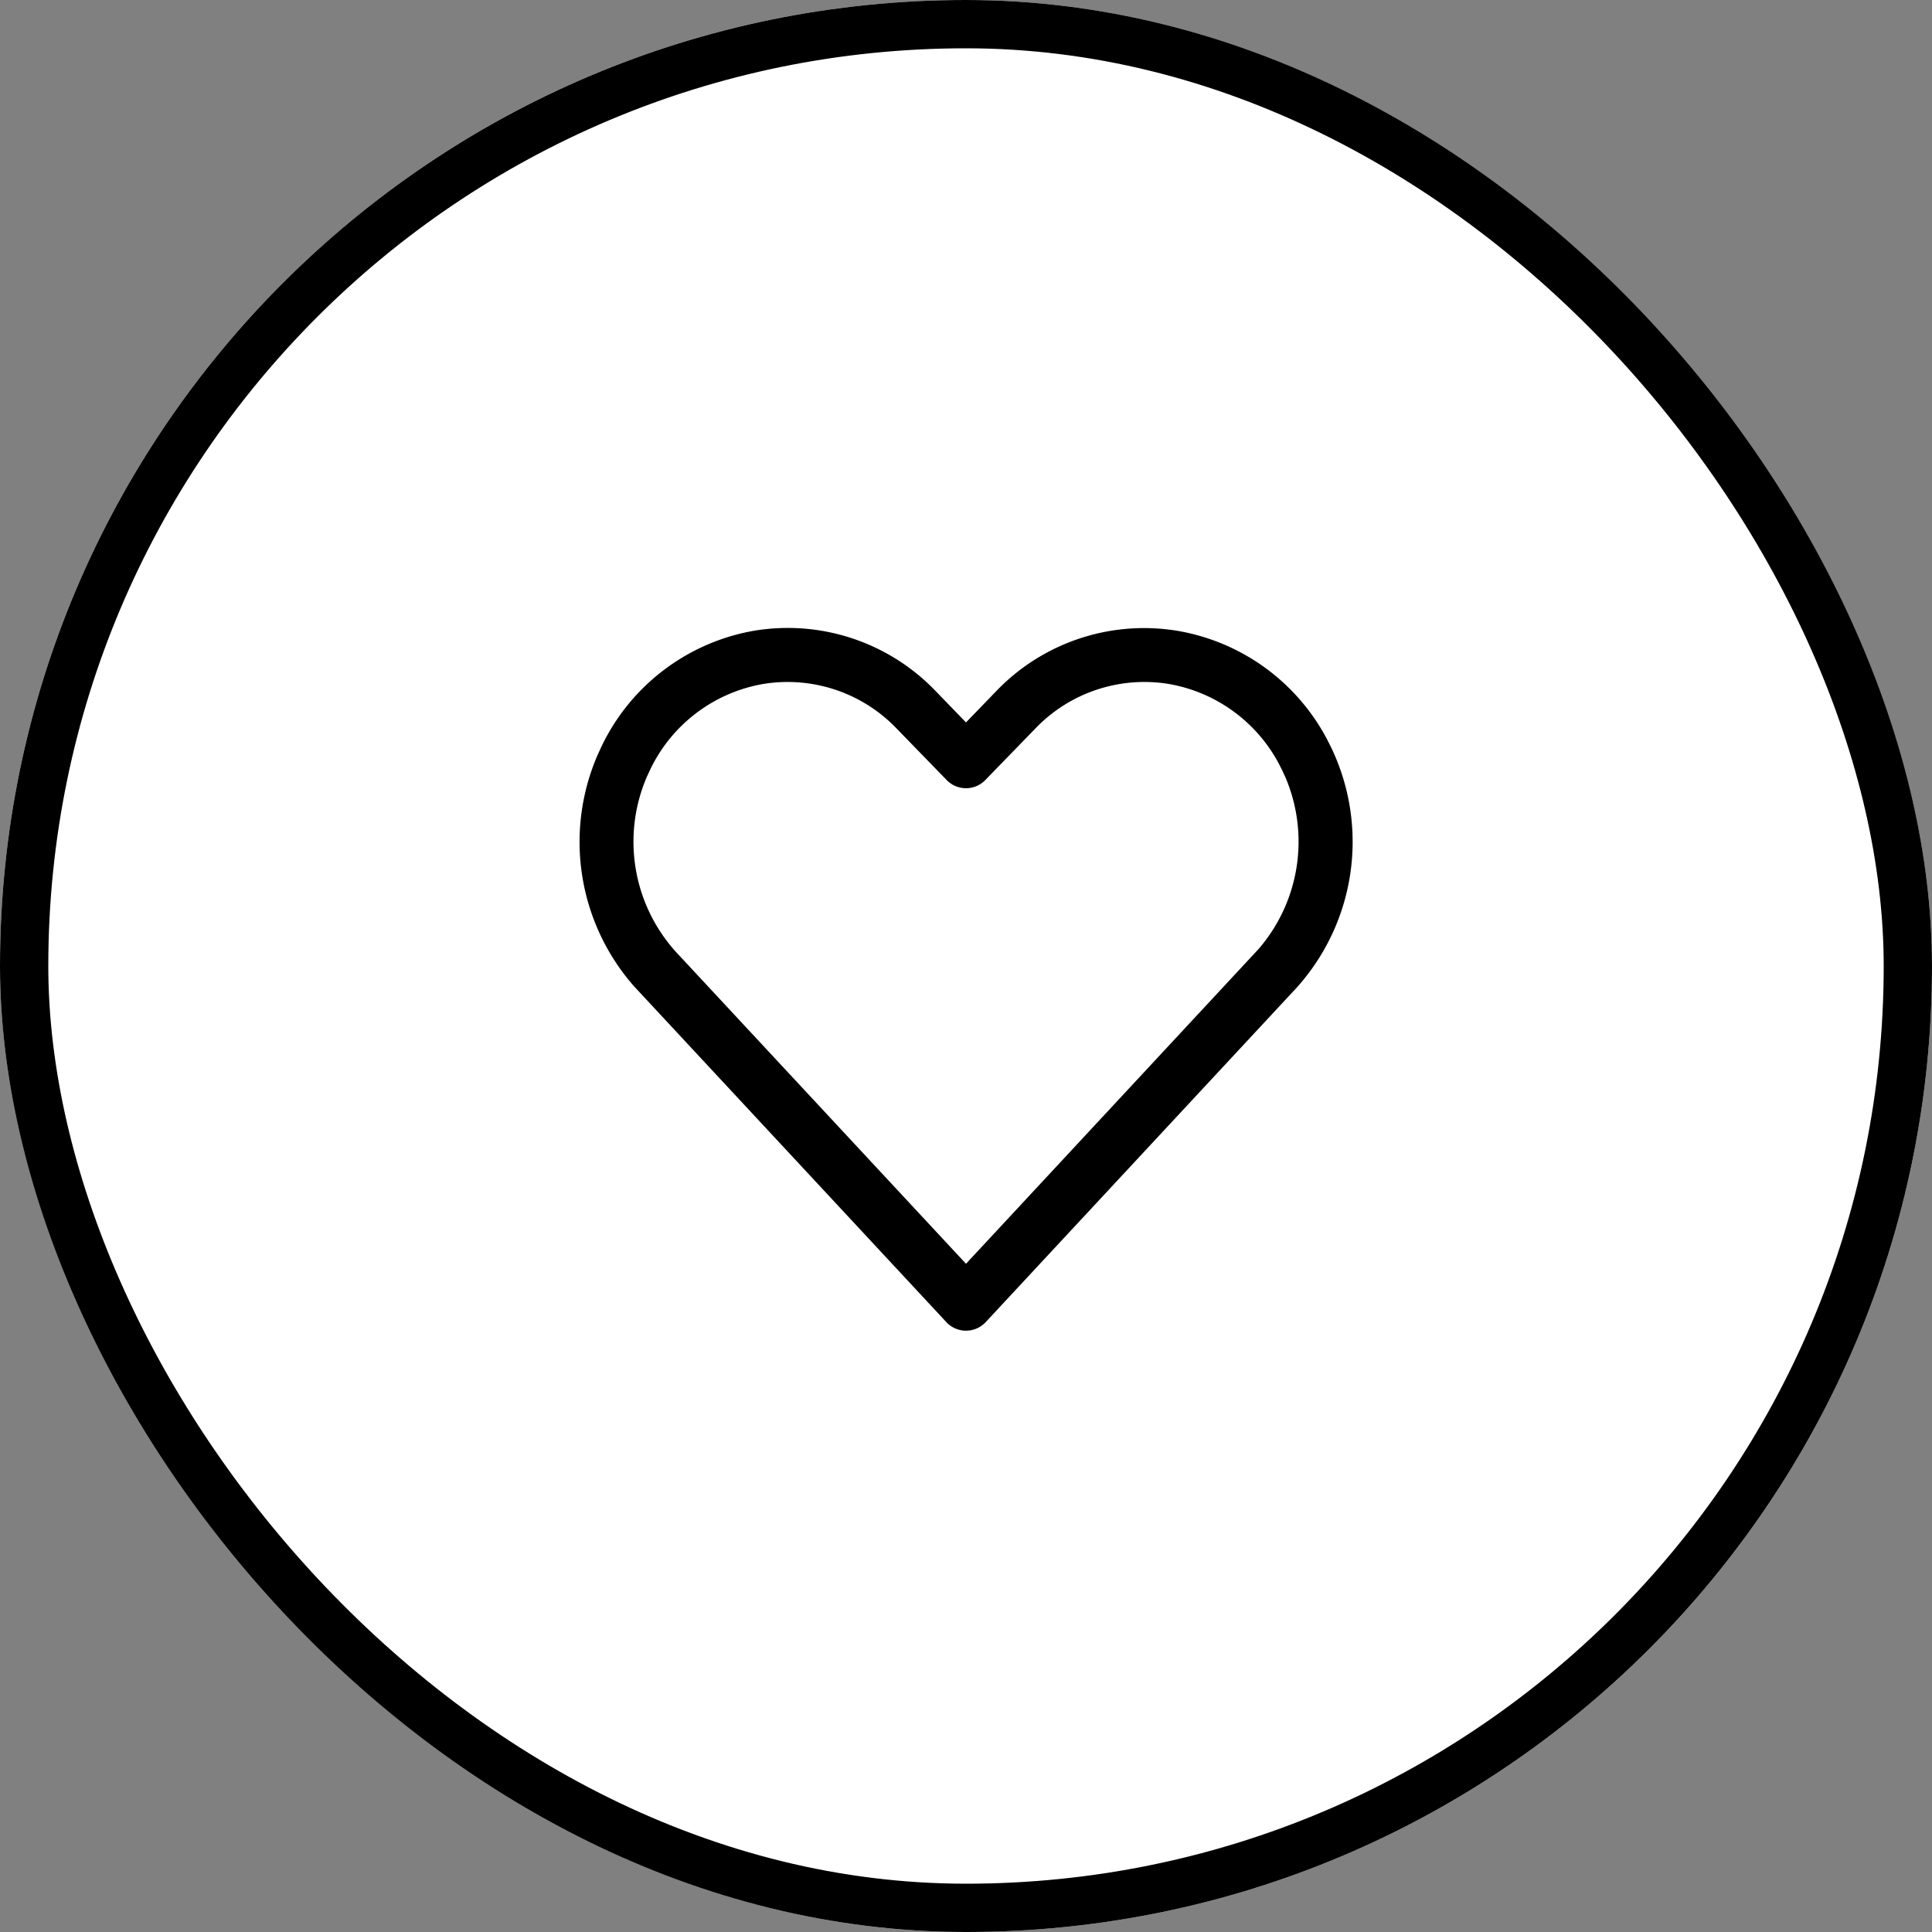 <svg xmlns="http://www.w3.org/2000/svg" width="40" height="40" viewBox="0 0 40 40">
  <rect x="0" y="0" width="40" height="40" fill="#808080" stroke="none"/>
  <g id="Botón_Secundario_Grande" data-name="Botón Secundario Grande" transform="translate(0 0)">
    <g id="Grupo_200386" data-name="Grupo 200386" transform="translate(-12 1)">
      <g id="Rectángulo_151834" data-name="Rectángulo 151834" transform="translate(12 -1)" fill="#fff" stroke="#000" stroke-width="1">
        <rect width="40" height="40" rx="20" stroke="none"/>
        <rect x="0.5" y="0.5" width="39" height="39" rx="19.5" fill="none"/>
      </g>
      <path id="heartEmpty" d="M9.635,3.3,9,3.957,8.364,3.3A4.24,4.24,0,0,0,4.617,2.058a4.323,4.323,0,0,0-3.165,2.4l-.079.172a4.526,4.526,0,0,0,.753,4.789l6.466,6.953a.557.557,0,0,0,.817,0l6.343-6.822a4.515,4.515,0,0,0,.8-5.092l-.09-.176a4.321,4.321,0,0,0-3.075-2.22A4.24,4.24,0,0,0,9.635,3.3ZM13.2,3.161A3.2,3.2,0,0,1,15.471,4.8l.078.153.07.153a3.4,3.4,0,0,1-.562,3.543L9,15.165,3.065,8.784a3.4,3.4,0,0,1-.673-3.7l.069-.149A3.2,3.2,0,0,1,4.8,3.161a3.125,3.125,0,0,1,2.762.921L8.6,5.15a.557.557,0,0,0,.8,0l1.036-1.067A3.125,3.125,0,0,1,13.2,3.161Z" transform="translate(23 10)"/>
    </g>
  </g>
</svg>
